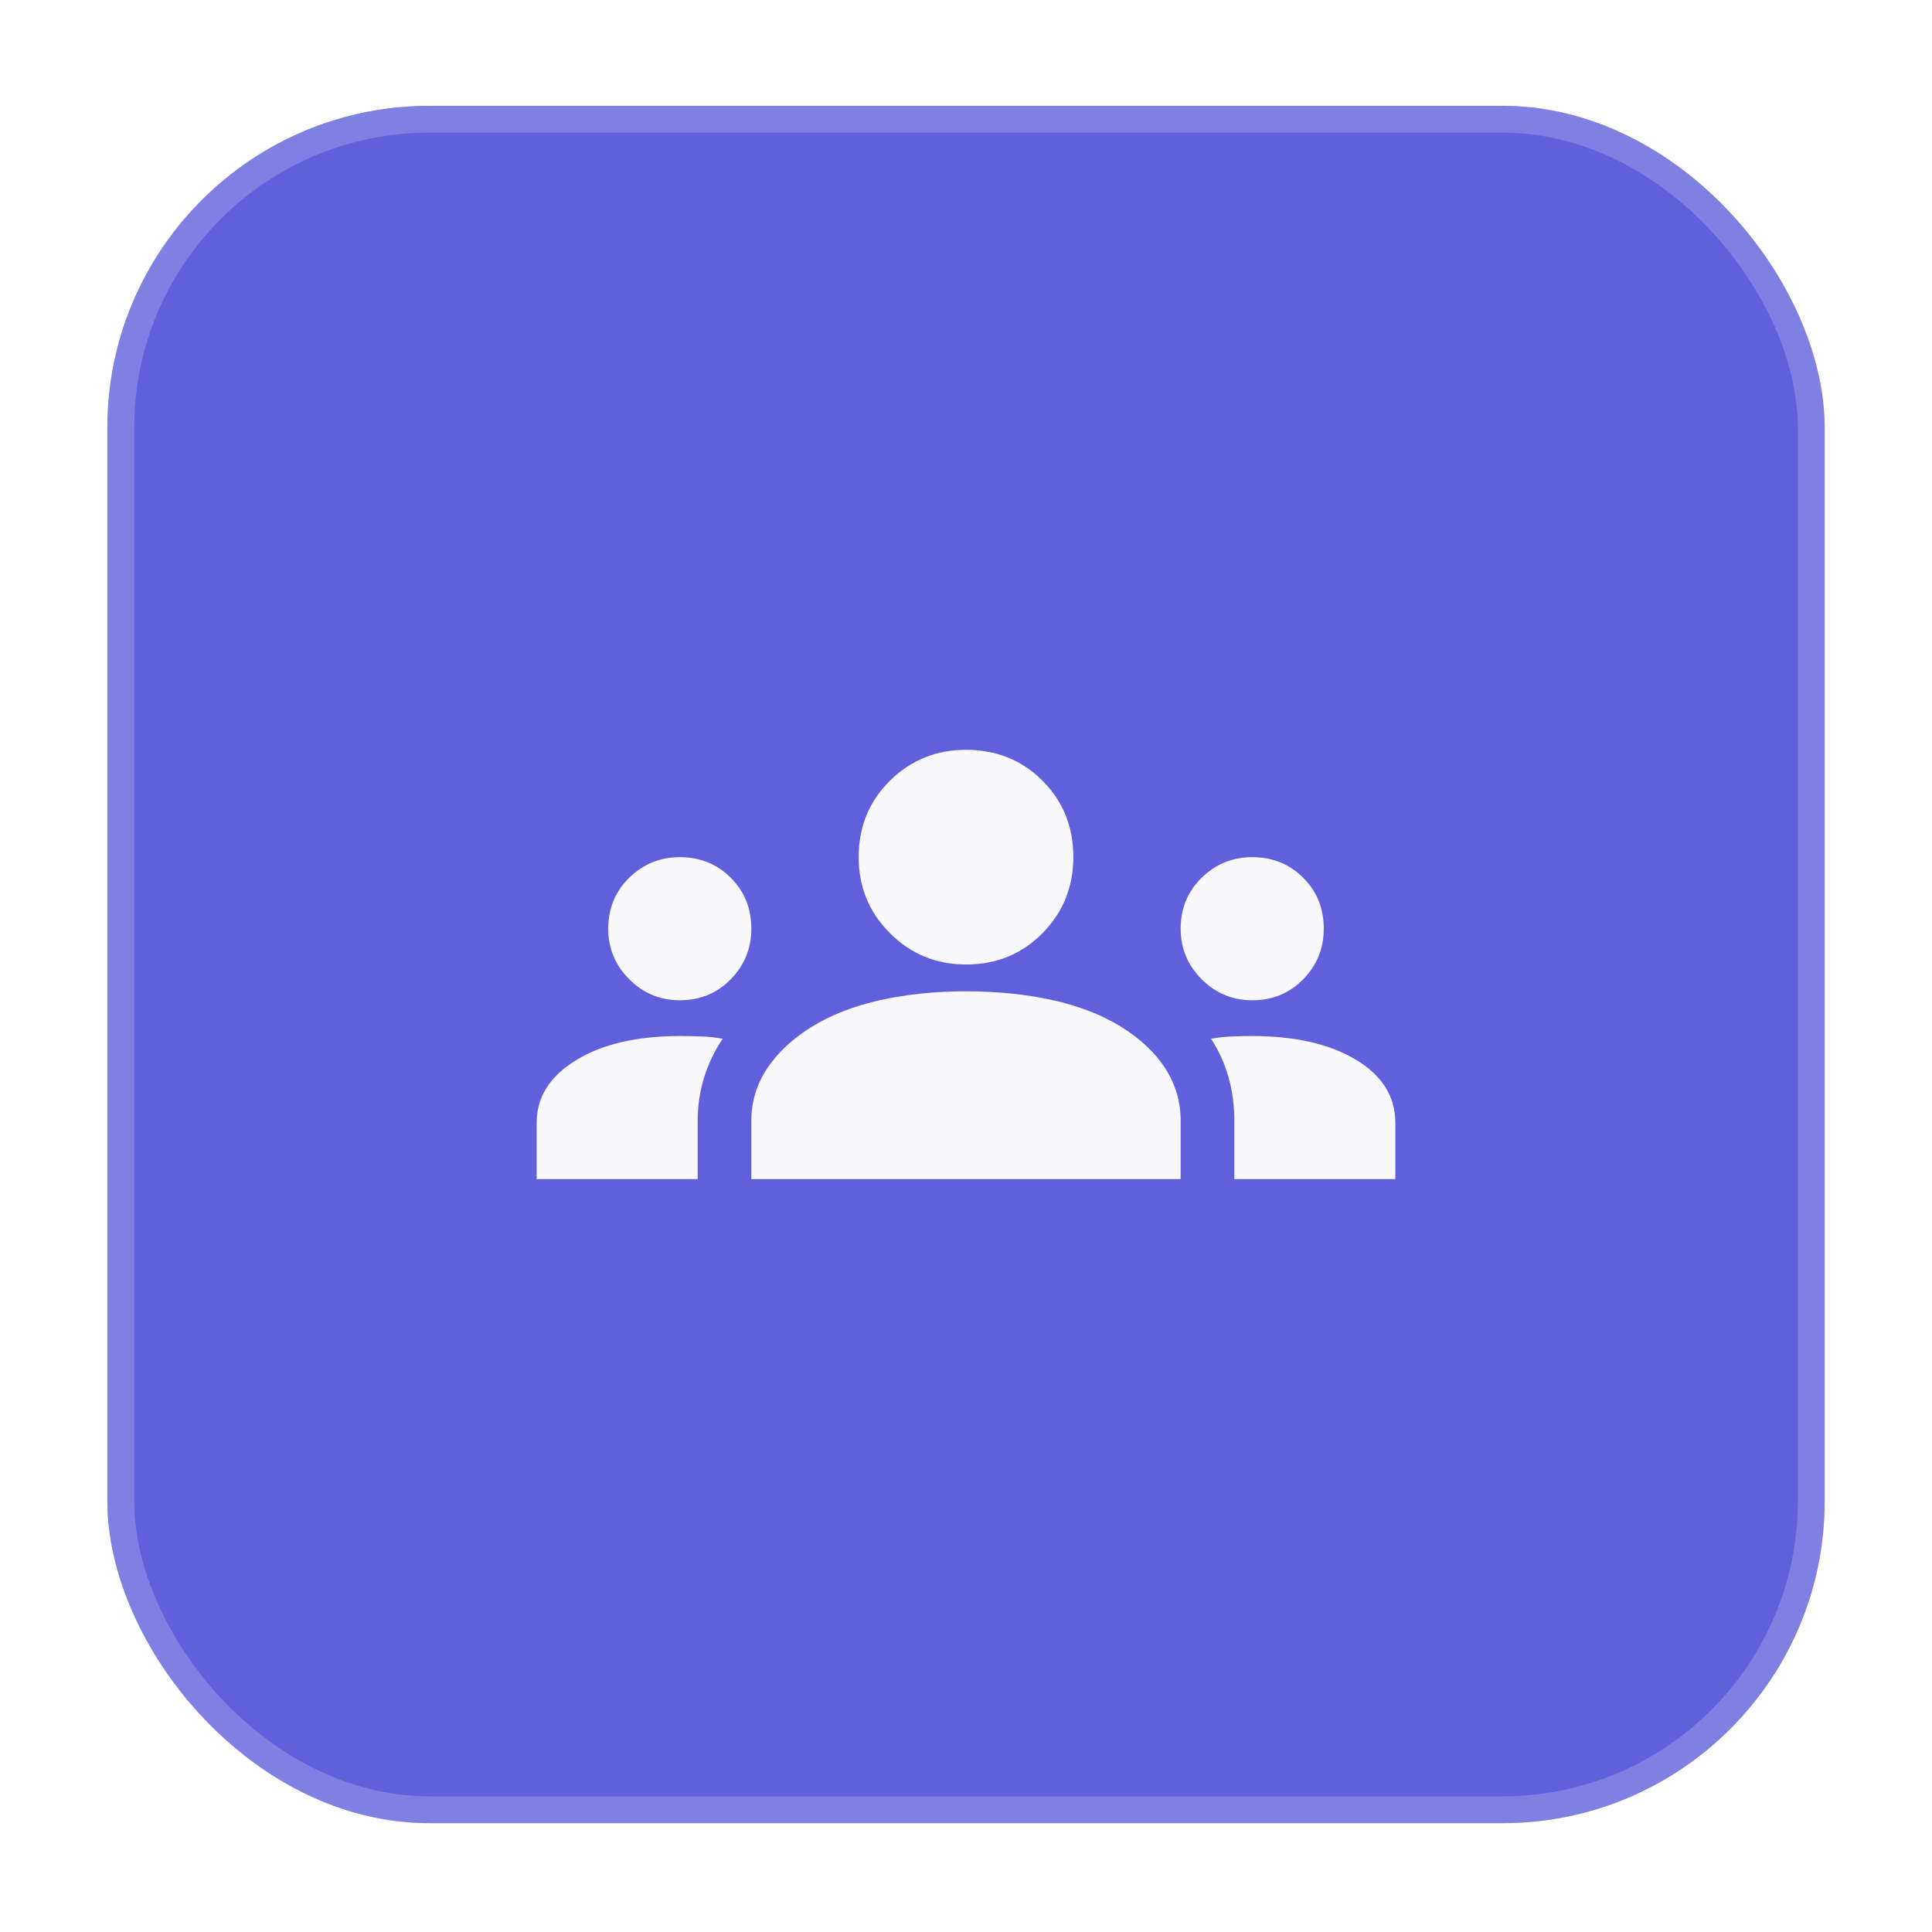 <svg width="72" height="72" viewBox="0 0 72 72" fill="none" xmlns="http://www.w3.org/2000/svg">
<g filter="url(#filter0_d_8269_7235)">
<rect x="4" width="64" height="64" rx="12" fill="#6A6AF4"/>
<rect x="4" width="64" height="64" rx="12" fill="black" fill-opacity="0.1"/>
<rect x="4.5" y="0.5" width="63" height="63" rx="11.5" stroke="white" stroke-opacity="0.2"/>
<g opacity="0.95">
<path d="M20 40V37.9C20 36.944 20.489 36.167 21.467 35.567C22.444 34.967 23.733 34.667 25.333 34.667C25.622 34.667 25.9 34.672 26.167 34.683C26.433 34.694 26.689 34.722 26.933 34.767C26.622 35.233 26.389 35.722 26.233 36.233C26.078 36.744 26 37.278 26 37.833V40H20ZM28 40V37.833C28 37.122 28.194 36.472 28.583 35.883C28.972 35.294 29.522 34.778 30.233 34.333C30.944 33.889 31.794 33.556 32.783 33.333C33.772 33.111 34.844 33 36 33C37.178 33 38.261 33.111 39.25 33.333C40.239 33.556 41.089 33.889 41.8 34.333C42.511 34.778 43.056 35.294 43.433 35.883C43.811 36.472 44 37.122 44 37.833V40H28ZM46 40V37.833C46 37.256 45.928 36.711 45.783 36.2C45.639 35.689 45.422 35.211 45.133 34.767C45.378 34.722 45.628 34.694 45.883 34.683C46.139 34.672 46.4 34.667 46.667 34.667C48.267 34.667 49.556 34.961 50.533 35.55C51.511 36.139 52 36.922 52 37.9V40H46ZM25.333 33.333C24.6 33.333 23.972 33.072 23.45 32.55C22.928 32.028 22.667 31.4 22.667 30.667C22.667 29.911 22.928 29.278 23.45 28.767C23.972 28.256 24.6 28 25.333 28C26.089 28 26.722 28.256 27.233 28.767C27.744 29.278 28 29.911 28 30.667C28 31.4 27.744 32.028 27.233 32.55C26.722 33.072 26.089 33.333 25.333 33.333ZM46.667 33.333C45.933 33.333 45.306 33.072 44.783 32.55C44.261 32.028 44 31.4 44 30.667C44 29.911 44.261 29.278 44.783 28.767C45.306 28.256 45.933 28 46.667 28C47.422 28 48.056 28.256 48.567 28.767C49.078 29.278 49.333 29.911 49.333 30.667C49.333 31.4 49.078 32.028 48.567 32.55C48.056 33.072 47.422 33.333 46.667 33.333ZM36 32C34.889 32 33.944 31.611 33.167 30.833C32.389 30.056 32 29.111 32 28C32 26.867 32.389 25.917 33.167 25.15C33.944 24.383 34.889 24 36 24C37.133 24 38.083 24.383 38.85 25.15C39.617 25.917 40 26.867 40 28C40 29.111 39.617 30.056 38.85 30.833C38.083 31.611 37.133 32 36 32Z" fill="white"/>
</g>
</g>
<defs>
<filter id="filter0_d_8269_7235" x="0.056" y="0" width="71.887" height="71.887" filterUnits="userSpaceOnUse" color-interpolation-filters="sRGB">
<feFlood flood-opacity="0" result="BackgroundImageFix"/>
<feColorMatrix in="SourceAlpha" type="matrix" values="0 0 0 0 0 0 0 0 0 0 0 0 0 0 0 0 0 0 127 0" result="hardAlpha"/>
<feOffset dy="3.944"/>
<feGaussianBlur stdDeviation="1.972"/>
<feComposite in2="hardAlpha" operator="out"/>
<feColorMatrix type="matrix" values="0 0 0 0 0 0 0 0 0 0 0 0 0 0 0 0 0 0 0.04 0"/>
<feBlend mode="normal" in2="BackgroundImageFix" result="effect1_dropShadow_8269_7235"/>
<feBlend mode="normal" in="SourceGraphic" in2="effect1_dropShadow_8269_7235" result="shape"/>
</filter>
</defs>
</svg>
